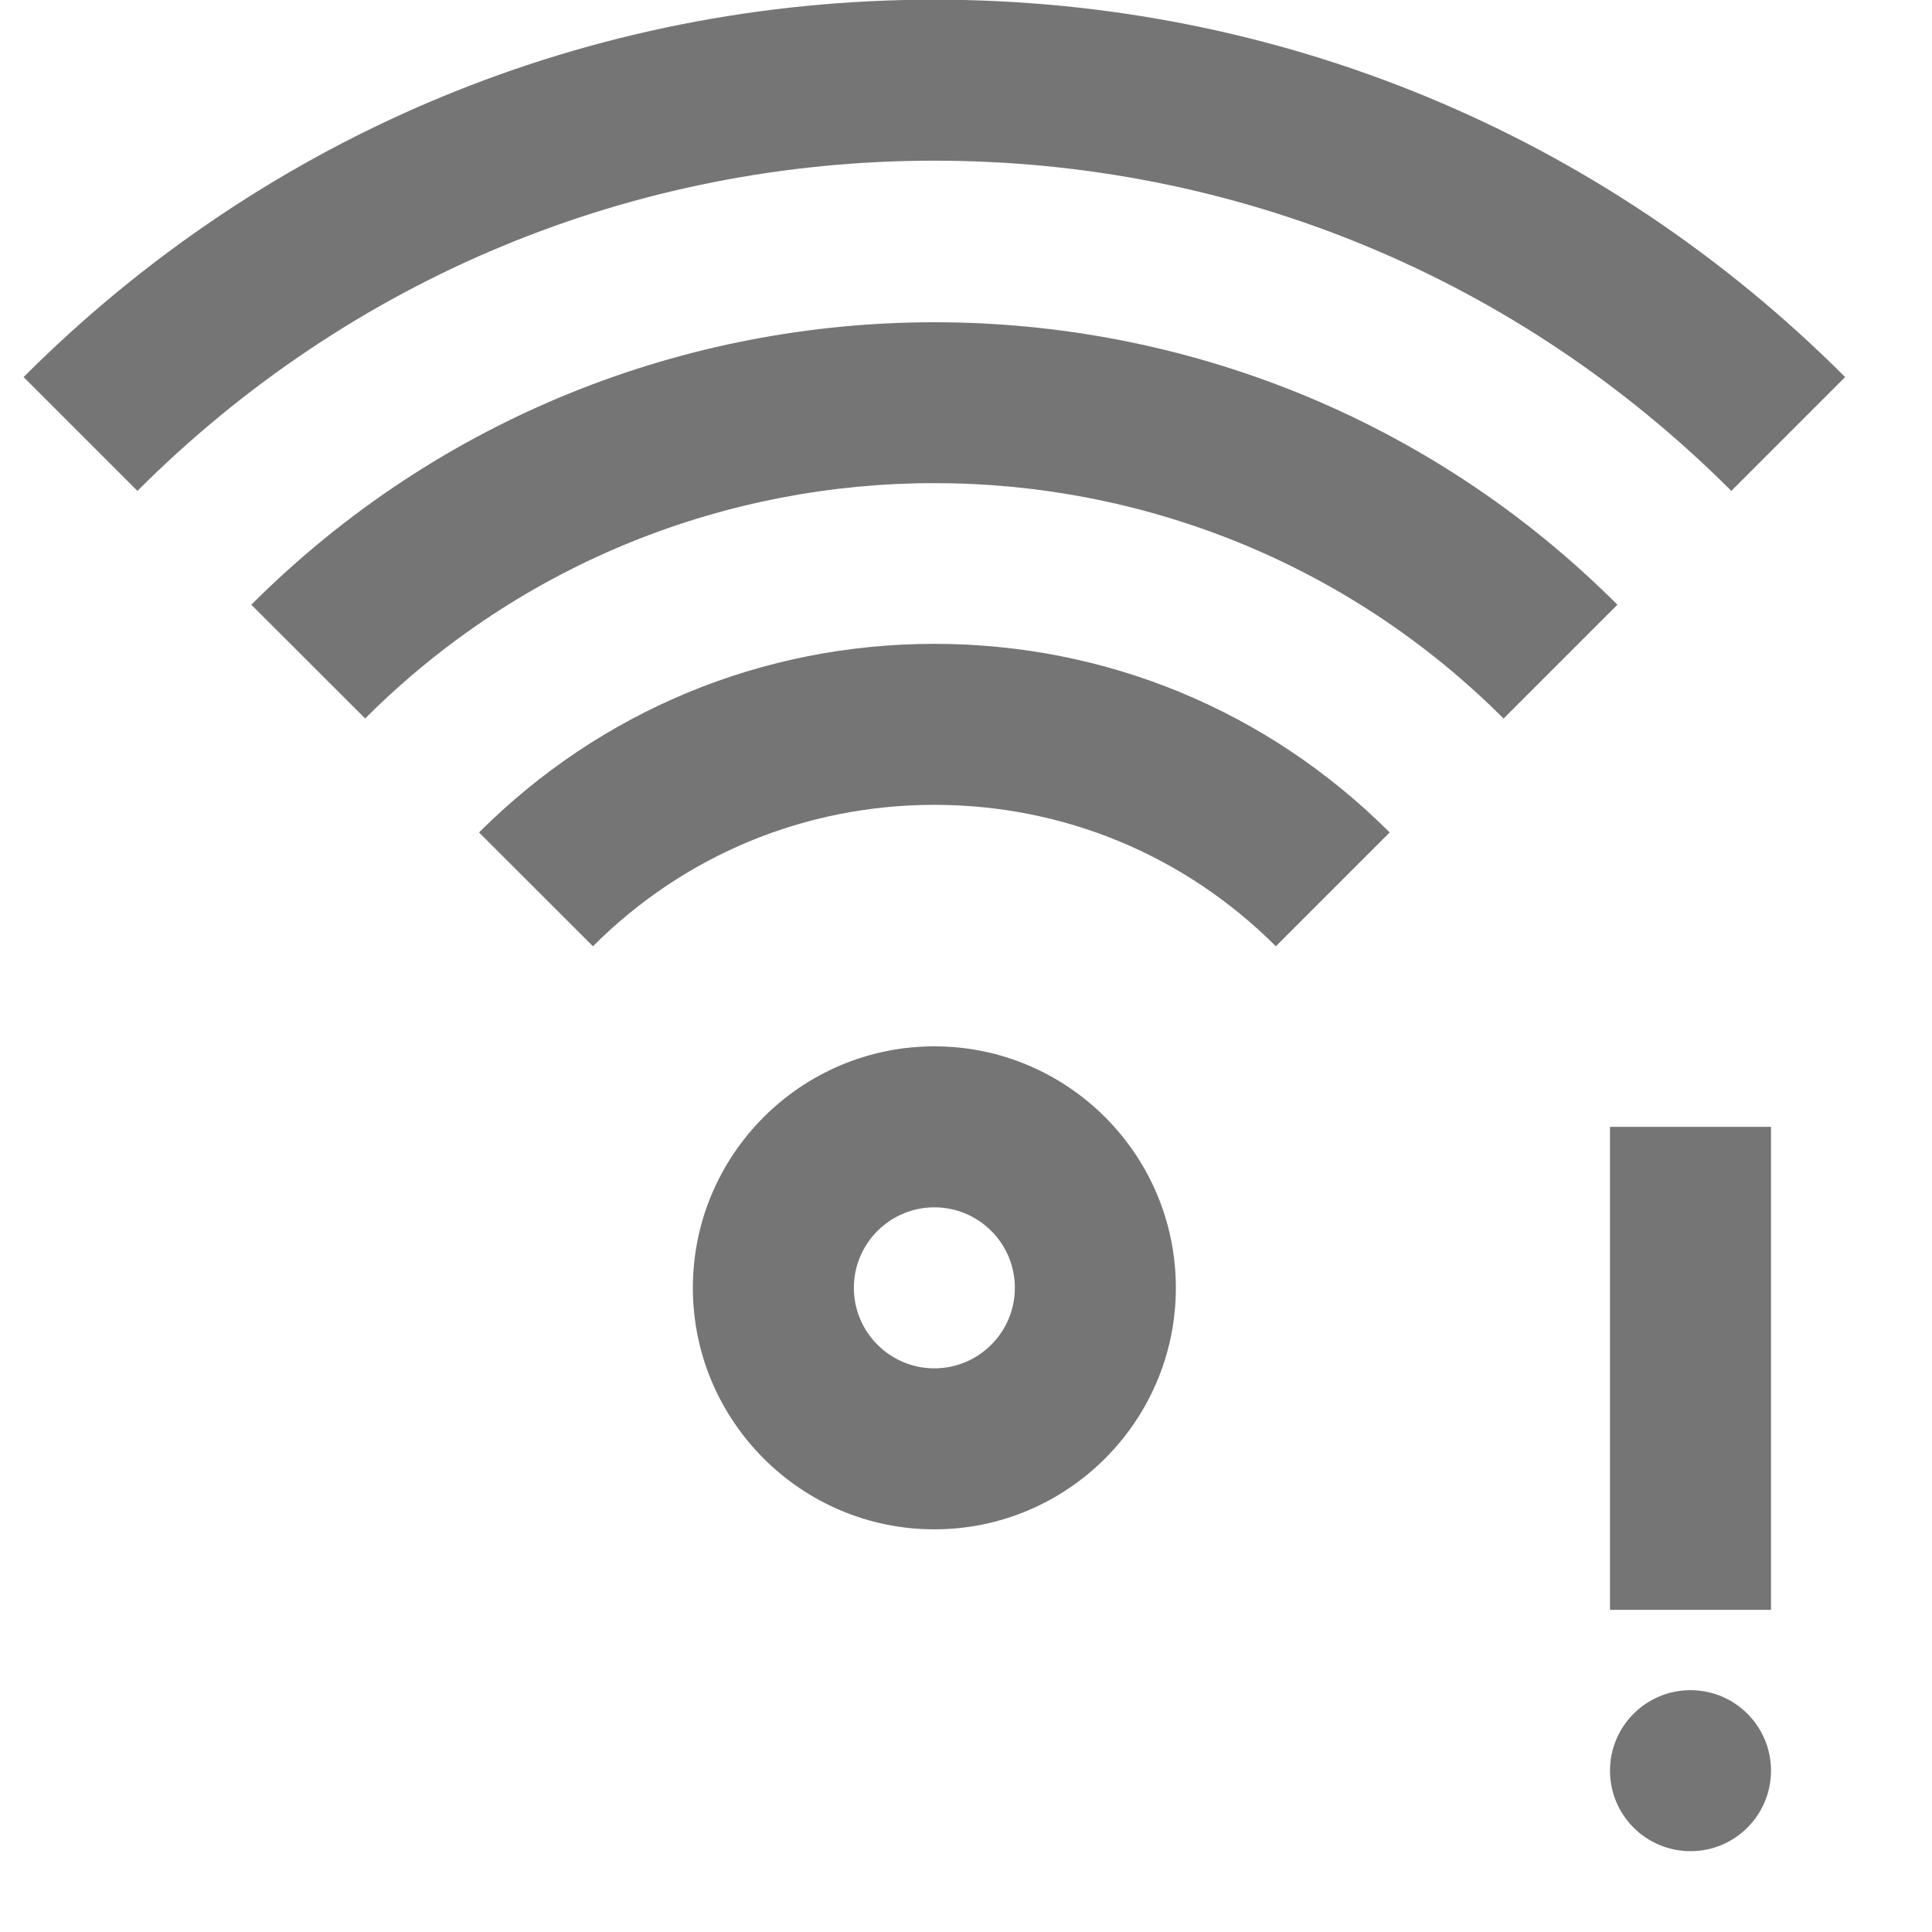 <?xml version="1.0" encoding="utf-8"?>
<!-- Generator: Adobe Illustrator 17.1.0, SVG Export Plug-In . SVG Version: 6.00 Build 0)  -->
<!DOCTYPE svg PUBLIC "-//W3C//DTD SVG 1.1//EN" "http://www.w3.org/Graphics/SVG/1.1/DTD/svg11.dtd">
<svg version="1.1" xmlns="http://www.w3.org/2000/svg" xmlns:xlink="http://www.w3.org/1999/xlink" x="0px" y="0px" width="24px"
	 height="24px" viewBox="0 0 24 24" enable-background="new 0 0 24 24" xml:space="preserve">
<g id="Frame_-_24px">
	<rect fill="none" width="24" height="24"/>
</g>
<g id="Filled_Icons">
	<g>
		<path fill="#757575" d="M11.607,12.998c-1.654,0-3,1.345-3,3c0,1.654,1.346,3,3,3s3-1.346,3-3
			C14.607,14.343,13.262,12.998,11.607,12.998z M11.607,16.998c-0.551,0-1-0.449-1-1c0-0.552,0.449-1,1-1c0.552,0,1,0.448,1,1
			C12.607,16.549,12.159,16.998,11.607,16.998z"/>
		<path fill="#757575" d="M5.951,10.341l1.415,1.414c1.132-1.134,2.639-1.757,4.241-1.757c1.603,0,3.109,0.624,4.242,1.757
			l1.414-1.414c-1.511-1.511-3.52-2.343-5.656-2.343S7.462,8.83,5.951,10.341z"/>
		<path fill="#757575" d="M21.507,6.098l1.414-1.414c-3.021-3.023-7.04-4.688-11.315-4.688c-4.273,0-8.292,1.665-11.313,4.688
			l1.414,1.414c2.645-2.645,6.16-4.102,9.899-4.102C15.347,1.996,18.862,3.453,21.507,6.098z"/>
		<path fill="#757575" d="M3.122,7.512l1.414,1.413c3.899-3.898,10.243-3.898,14.142,0.001l1.414-1.414
			C15.413,2.833,7.801,2.834,3.122,7.512z"/>
		<rect x="20" y="13.998" fill="#757575" width="2" height="6"/>
		<circle fill="#757575" cx="21" cy="21.996" r="1"/>
	</g>
</g>
</svg>
